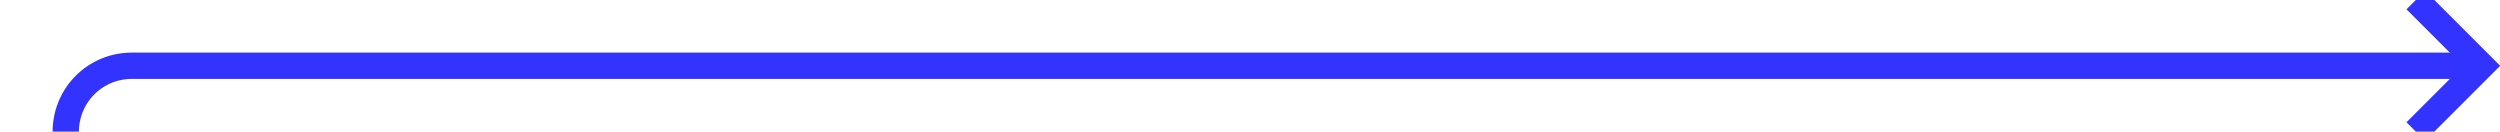 ﻿<?xml version="1.0" encoding="utf-8"?>
<svg version="1.1" xmlns:xlink="http://www.w3.org/1999/xlink" width="190px" height="10px" preserveAspectRatio="xMinYMid meet" viewBox="235 611  190 8" xmlns="http://www.w3.org/2000/svg">
  <path d="M 123 688  L 235 688  A 5 5 0 0 0 240 683 L 240 620  A 5 5 0 0 1 245 615 L 423 615  " stroke-width="2" stroke="#3333ff" fill="none" />
  <path d="M 417.893 610.707  L 422.186 615  L 417.893 619.293  L 419.307 620.707  L 424.307 615.707  L 425.014 615  L 424.307 614.293  L 419.307 609.293  L 417.893 610.707  Z " fill-rule="nonzero" fill="#3333ff" stroke="none" />
</svg>